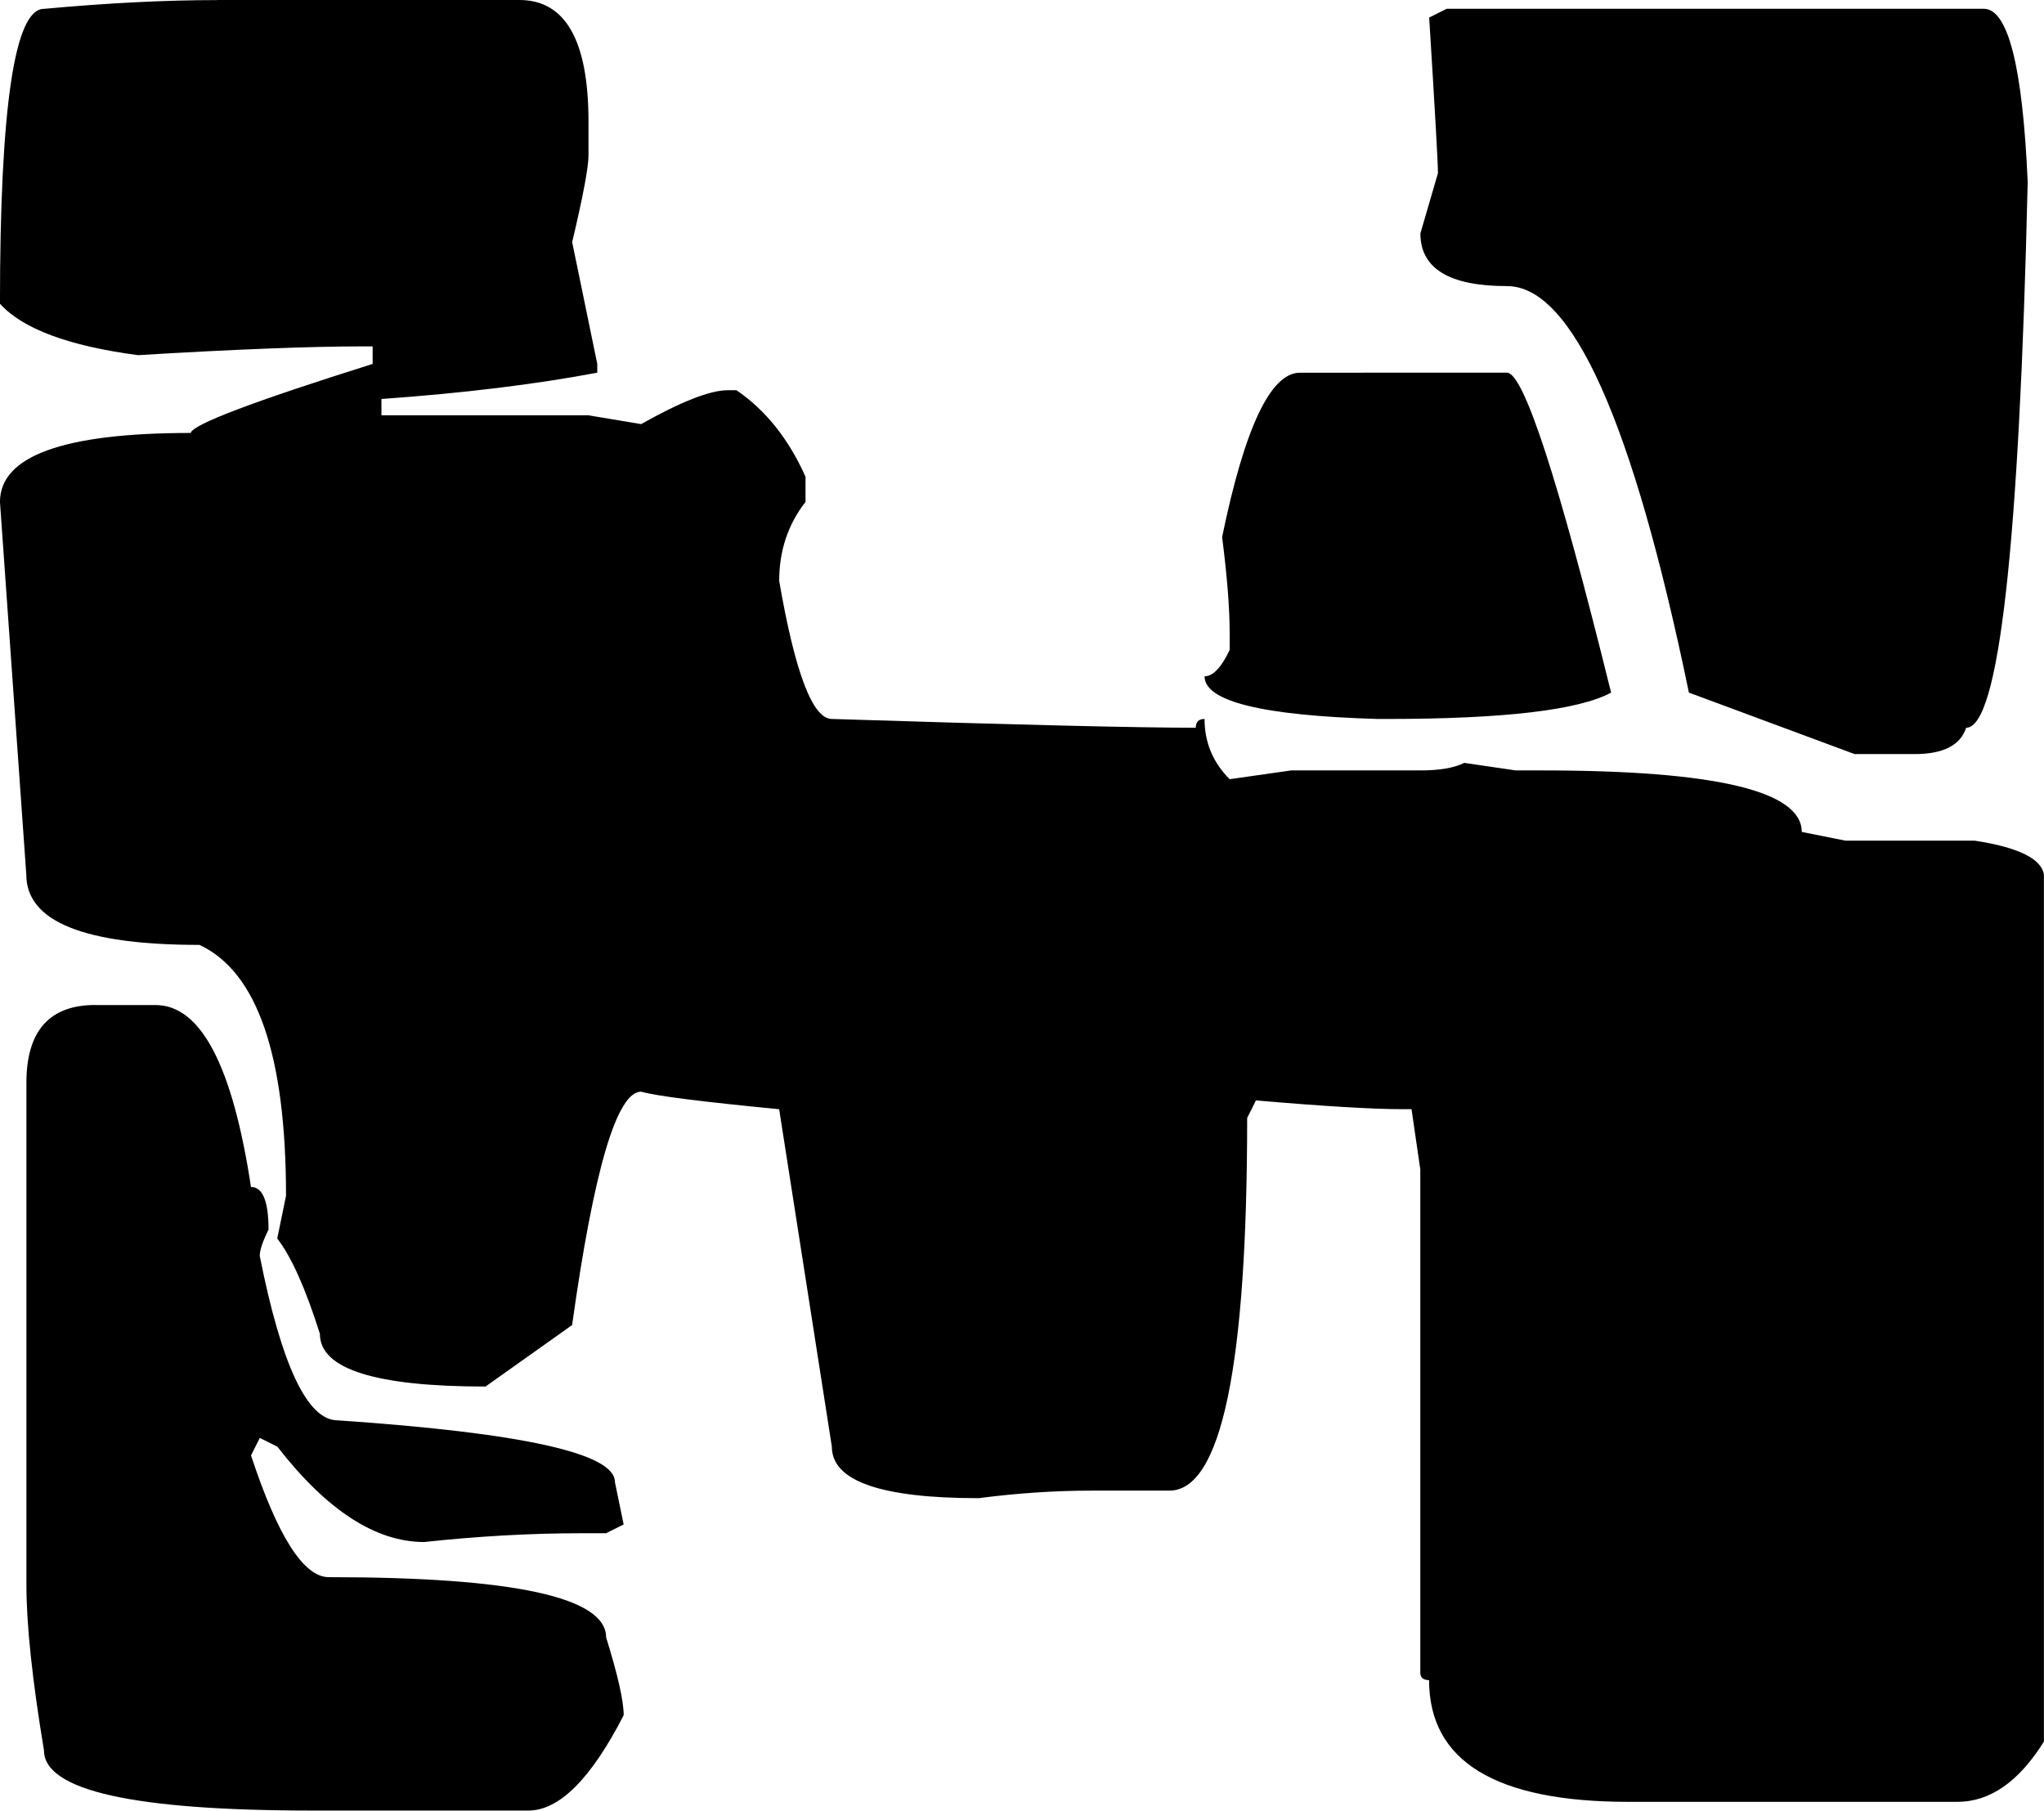 <?xml version="1.0" encoding="UTF-8" standalone="no"?>
<!-- Created with Inkscape (http://www.inkscape.org/) -->

<svg
   width="56.121mm"
   height="49.713mm"
   viewBox="0 0 56.121 49.713"
   version="1.1"
   id="svg1"
   xmlns="http://www.w3.org/2000/svg"
   xmlns:svg="http://www.w3.org/2000/svg">
  <defs
     id="defs1" />
  <g
     id="layer1"
     transform="translate(-42.168,-87.953)">
    <path
       d="m 48.128,87.953 h 8.303 q 1.895,0 1.895,3.342 v 0.93 q 0,0.482 -0.448,2.377 l 0.689,3.342 v 0.241 q -2.549,0.482 -5.926,0.723 v 0.448 h 5.684 l 1.447,0.241 q 1.654,-0.93 2.377,-0.93 h 0.241 q 1.206,0.827 1.895,2.377 v 0.689 q -0.723,0.93 -0.723,2.17 0.655,3.79 1.447,3.79 7.614,0.241 9.991,0.241 0,-0.241 0.241,-0.241 0,0.965 0.689,1.654 l 1.688,-0.241 h 3.548 q 0.792,0 1.206,-0.207 l 1.412,0.207 h 0.723 q 7.131,0 7.131,1.688 l 1.206,0.241 h 3.548 q 1.791,0.276 1.895,0.93 v 23.806 q -1.034,1.654 -2.377,1.654 h -9.026 q -5.478,0 -5.478,-3.342 -0.241,0 -0.241,-0.207 v -13.815 l -0.241,-1.654 h -0.241 q -1.24,0 -4.031,-0.241 l -0.241,0.482 q 0,10.232 -2.136,10.232 H 72.14 q -1.516,0 -3.101,0.207 -4.031,0 -4.031,-1.412 l -1.447,-9.267 q -3.204,-0.31 -3.79,-0.482 -0.999,0 -1.895,6.408 l -2.377,1.688 q -4.548,0 -4.548,-1.447 -0.586,-1.86 -1.171,-2.618 l 0.241,-1.171 q 0,-5.788 -2.377,-6.89 -4.754,0 -4.754,-1.929 l -0.723,-10.232 q 0,-1.895 5.237,-1.895 0.069,-0.345 4.995,-1.895 v -0.482 h -0.241 q -2.205,0 -6.201,0.241 -2.859,-0.379 -3.79,-1.412 0,-8.096 1.206,-8.096 2.618,-0.241 4.754,-0.241 z m 33.762,0.241 h 14.745 q 0.999,0 1.206,4.754 -0.345,14.986 -1.688,14.986 -0.241,0.723 -1.412,0.723 h -1.654 l -4.548,-1.688 Q 86.231,95.808 83.544,95.808 q -2.377,0 -2.377,-1.447 l 0.482,-1.654 q 0,-0.413 -0.241,-4.272 z m 1.654,9.991 q 0.689,0 2.859,8.785 -1.344,0.723 -6.167,0.723 h -0.241 q -4.754,-0.138 -4.754,-1.171 0.345,0 0.689,-0.723 v -0.482 q 0,-0.999 -0.207,-2.618 0.93,-4.513 2.136,-4.513 z m -38.757,17.363 h 1.654 q 1.86,0 2.618,4.995 0.482,0 0.482,1.171 -0.241,0.482 -0.241,0.723 0.896,4.513 2.136,4.513 7.614,0.517 7.614,1.688 l 0.241,1.171 -0.482,0.241 h -0.689 q -2.067,0 -4.306,0.241 -1.998,0 -4.031,-2.618 l -0.482,-0.241 -0.241,0.482 q 1.102,3.342 2.136,3.342 7.614,0 7.614,1.654 0.482,1.55 0.482,2.136 -1.344,2.618 -2.618,2.618 h -5.926 q -7.373,0 -7.373,-1.654 -0.482,-2.894 -0.482,-4.548 v -13.78 q 0,-2.136 1.895,-2.136 z"
       id="text1"
       style="font-size:70.556px;font-family:'Minecraft Evenings';-inkscape-font-specification:'Minecraft Evenings';text-align:center;text-anchor:middle;stroke-width:0.265"
       aria-label="m" />
  </g>
</svg>
